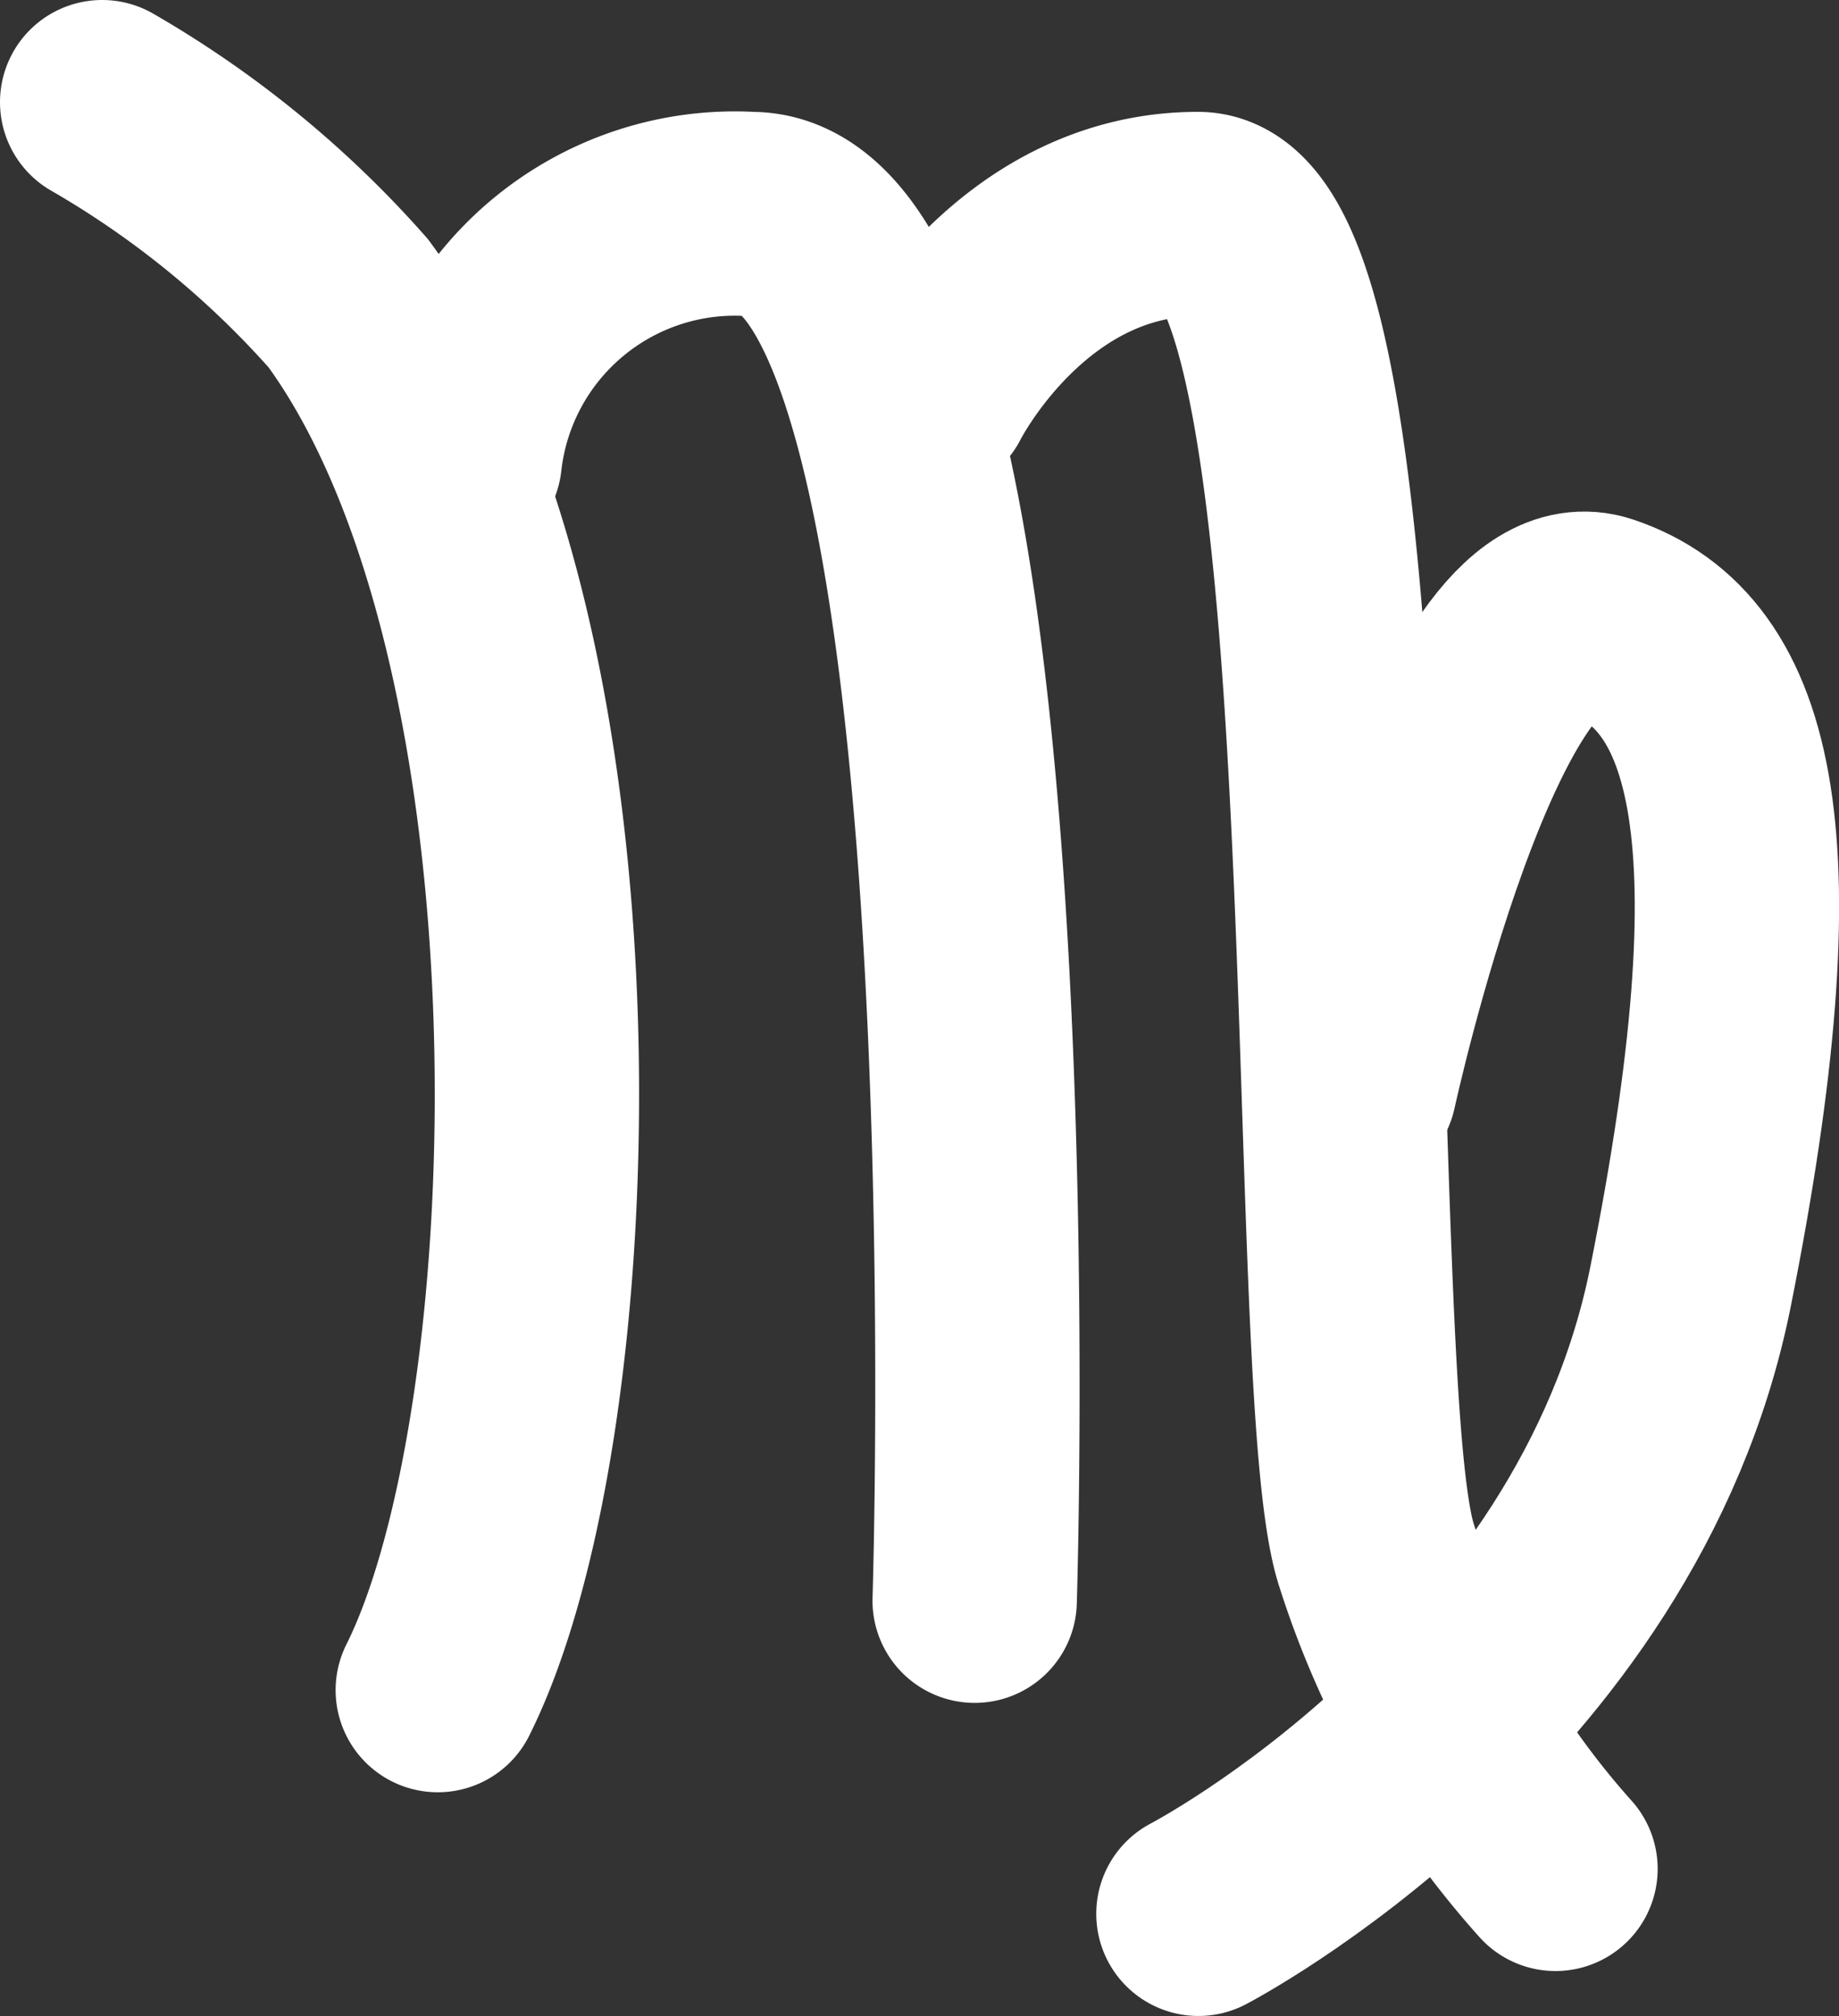 <svg xmlns="http://www.w3.org/2000/svg" viewBox="0 0 36 39.47"><rect x="0" y="0" width="36" height="39.47" fill="#333333" stroke="none"/><defs><style>.cls-1{fill:none;stroke:#fff;stroke-linecap:round;stroke-miterlimit:10;stroke-width:4px;}</style></defs><title>Virgo</title><g id="Layer_2" data-name="Layer 2"><g id="sketch3"><path class="cls-1" d="M2,2A19.27,19.27,0,0,1,6.82,5.94c4.82,6.57,4.38,21.89,1.75,27.15"/><path class="cls-1" d="M9,9A5.42,5.42,0,0,1,14.7,4.19c5.25,0,4.38,27.15,4.38,27.15"/><path class="cls-1" d="M18.2,7.69s1.75-3.5,5.25-3.5,2.4,22.95,3.5,26.27a16.8,16.8,0,0,0,3.5,6.13"/><path class="cls-1" d="M23.46,37.47s8-4.16,9.63-12.26c1.75-8.76.88-12.26-1.75-13.14s-4.82,9.2-4.82,9.2"/></g></g></svg>